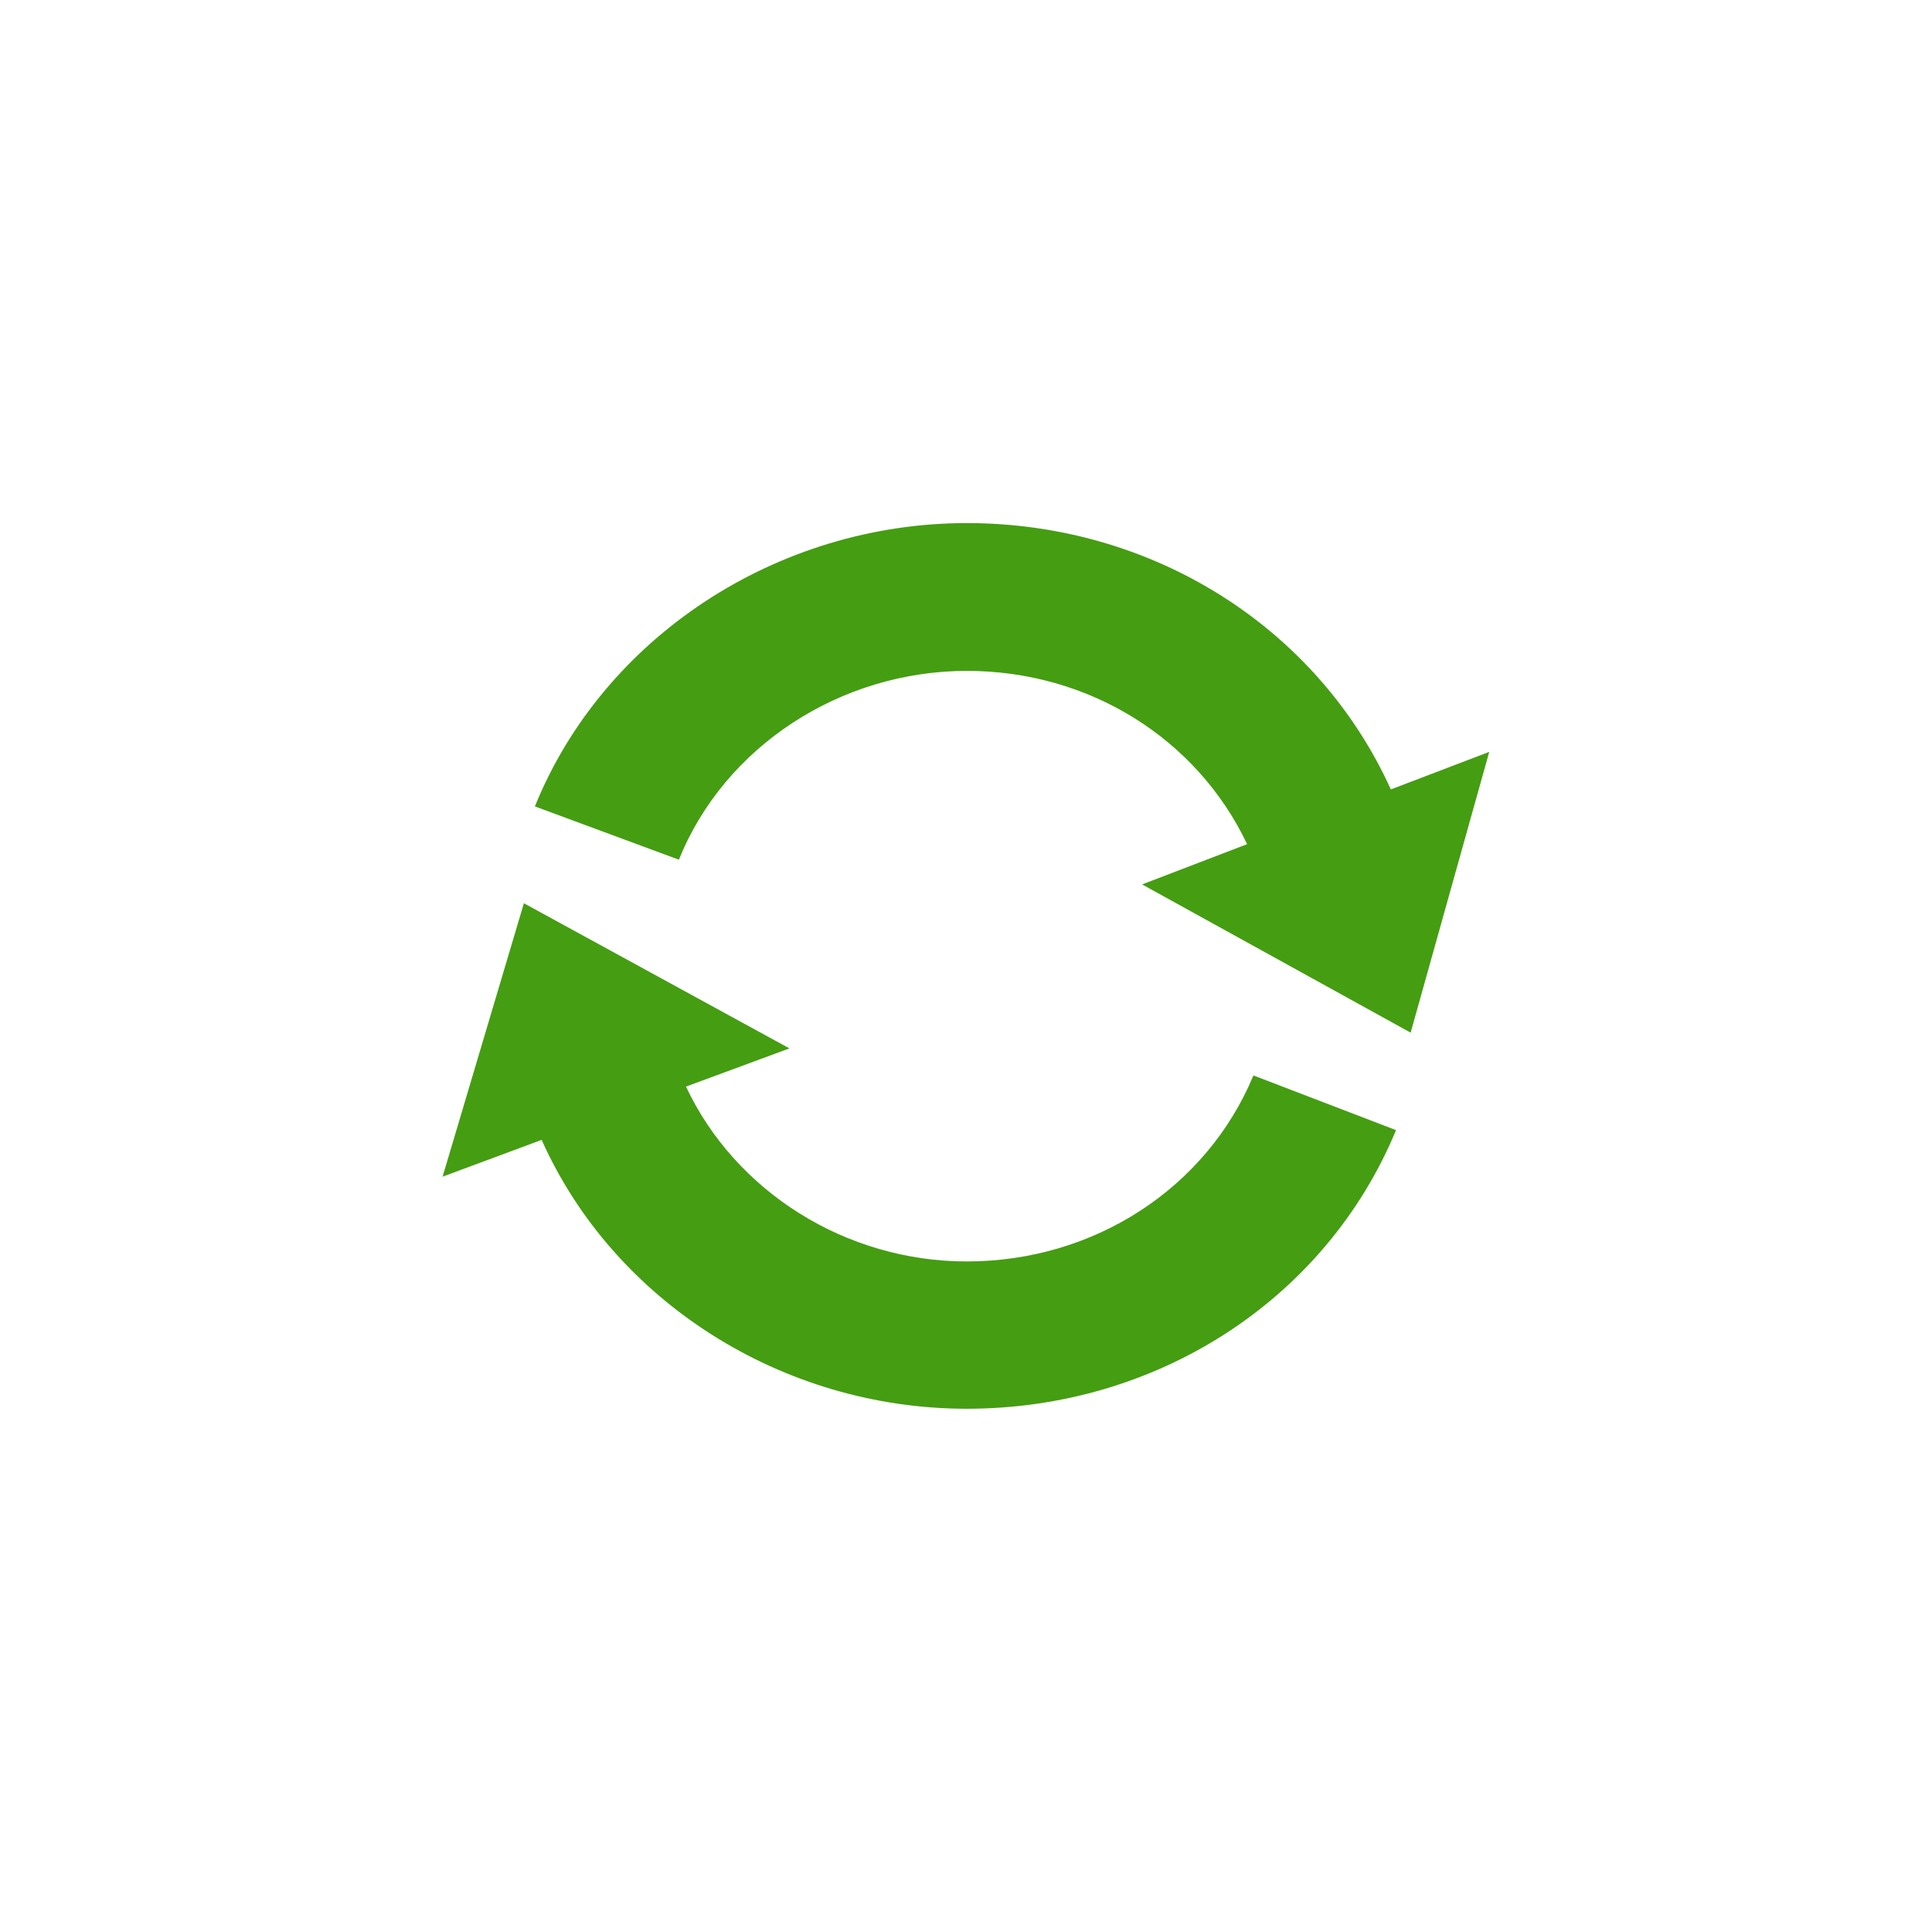<!-- color: #eeeeee -->
<svg xmlns="http://www.w3.org/2000/svg" xmlns:xlink="http://www.w3.org/1999/xlink" width="48px" height="48px" viewBox="0 0 48 48" version="1.1">
<g id="surface1">
<path style=" stroke:none;fill-rule:nonzero;fill:rgb(27.059%,61.569%,7.059%);fill-opacity:1;" d="M 34.555 19.613 C 32.727 15.582 28.633 12.996 24.023 12.996 C 19.309 12.996 14.992 15.828 13.289 20.035 L 16.867 21.359 C 17.996 18.551 20.879 16.668 24.023 16.668 C 27.059 16.668 29.738 18.348 30.984 20.973 L 28.375 21.973 L 35.047 25.656 L 37 18.68 M 34.555 19.613 "/>
<path style=" stroke:none;fill-rule:nonzero;fill:rgb(27.059%,61.569%,7.059%);fill-opacity:1;" d="M 24.02 31.34 C 21.012 31.34 18.27 29.605 17.043 26.996 L 19.613 26.047 L 13.016 22.441 L 10.996 29.234 L 13.457 28.32 C 15.25 32.332 19.438 35 24.02 35 C 28.754 35 32.941 32.285 34.684 28.078 L 31.141 26.719 C 29.973 29.527 27.176 31.34 24.02 31.34 M 24.02 31.34 "/>
</g>
</svg>

